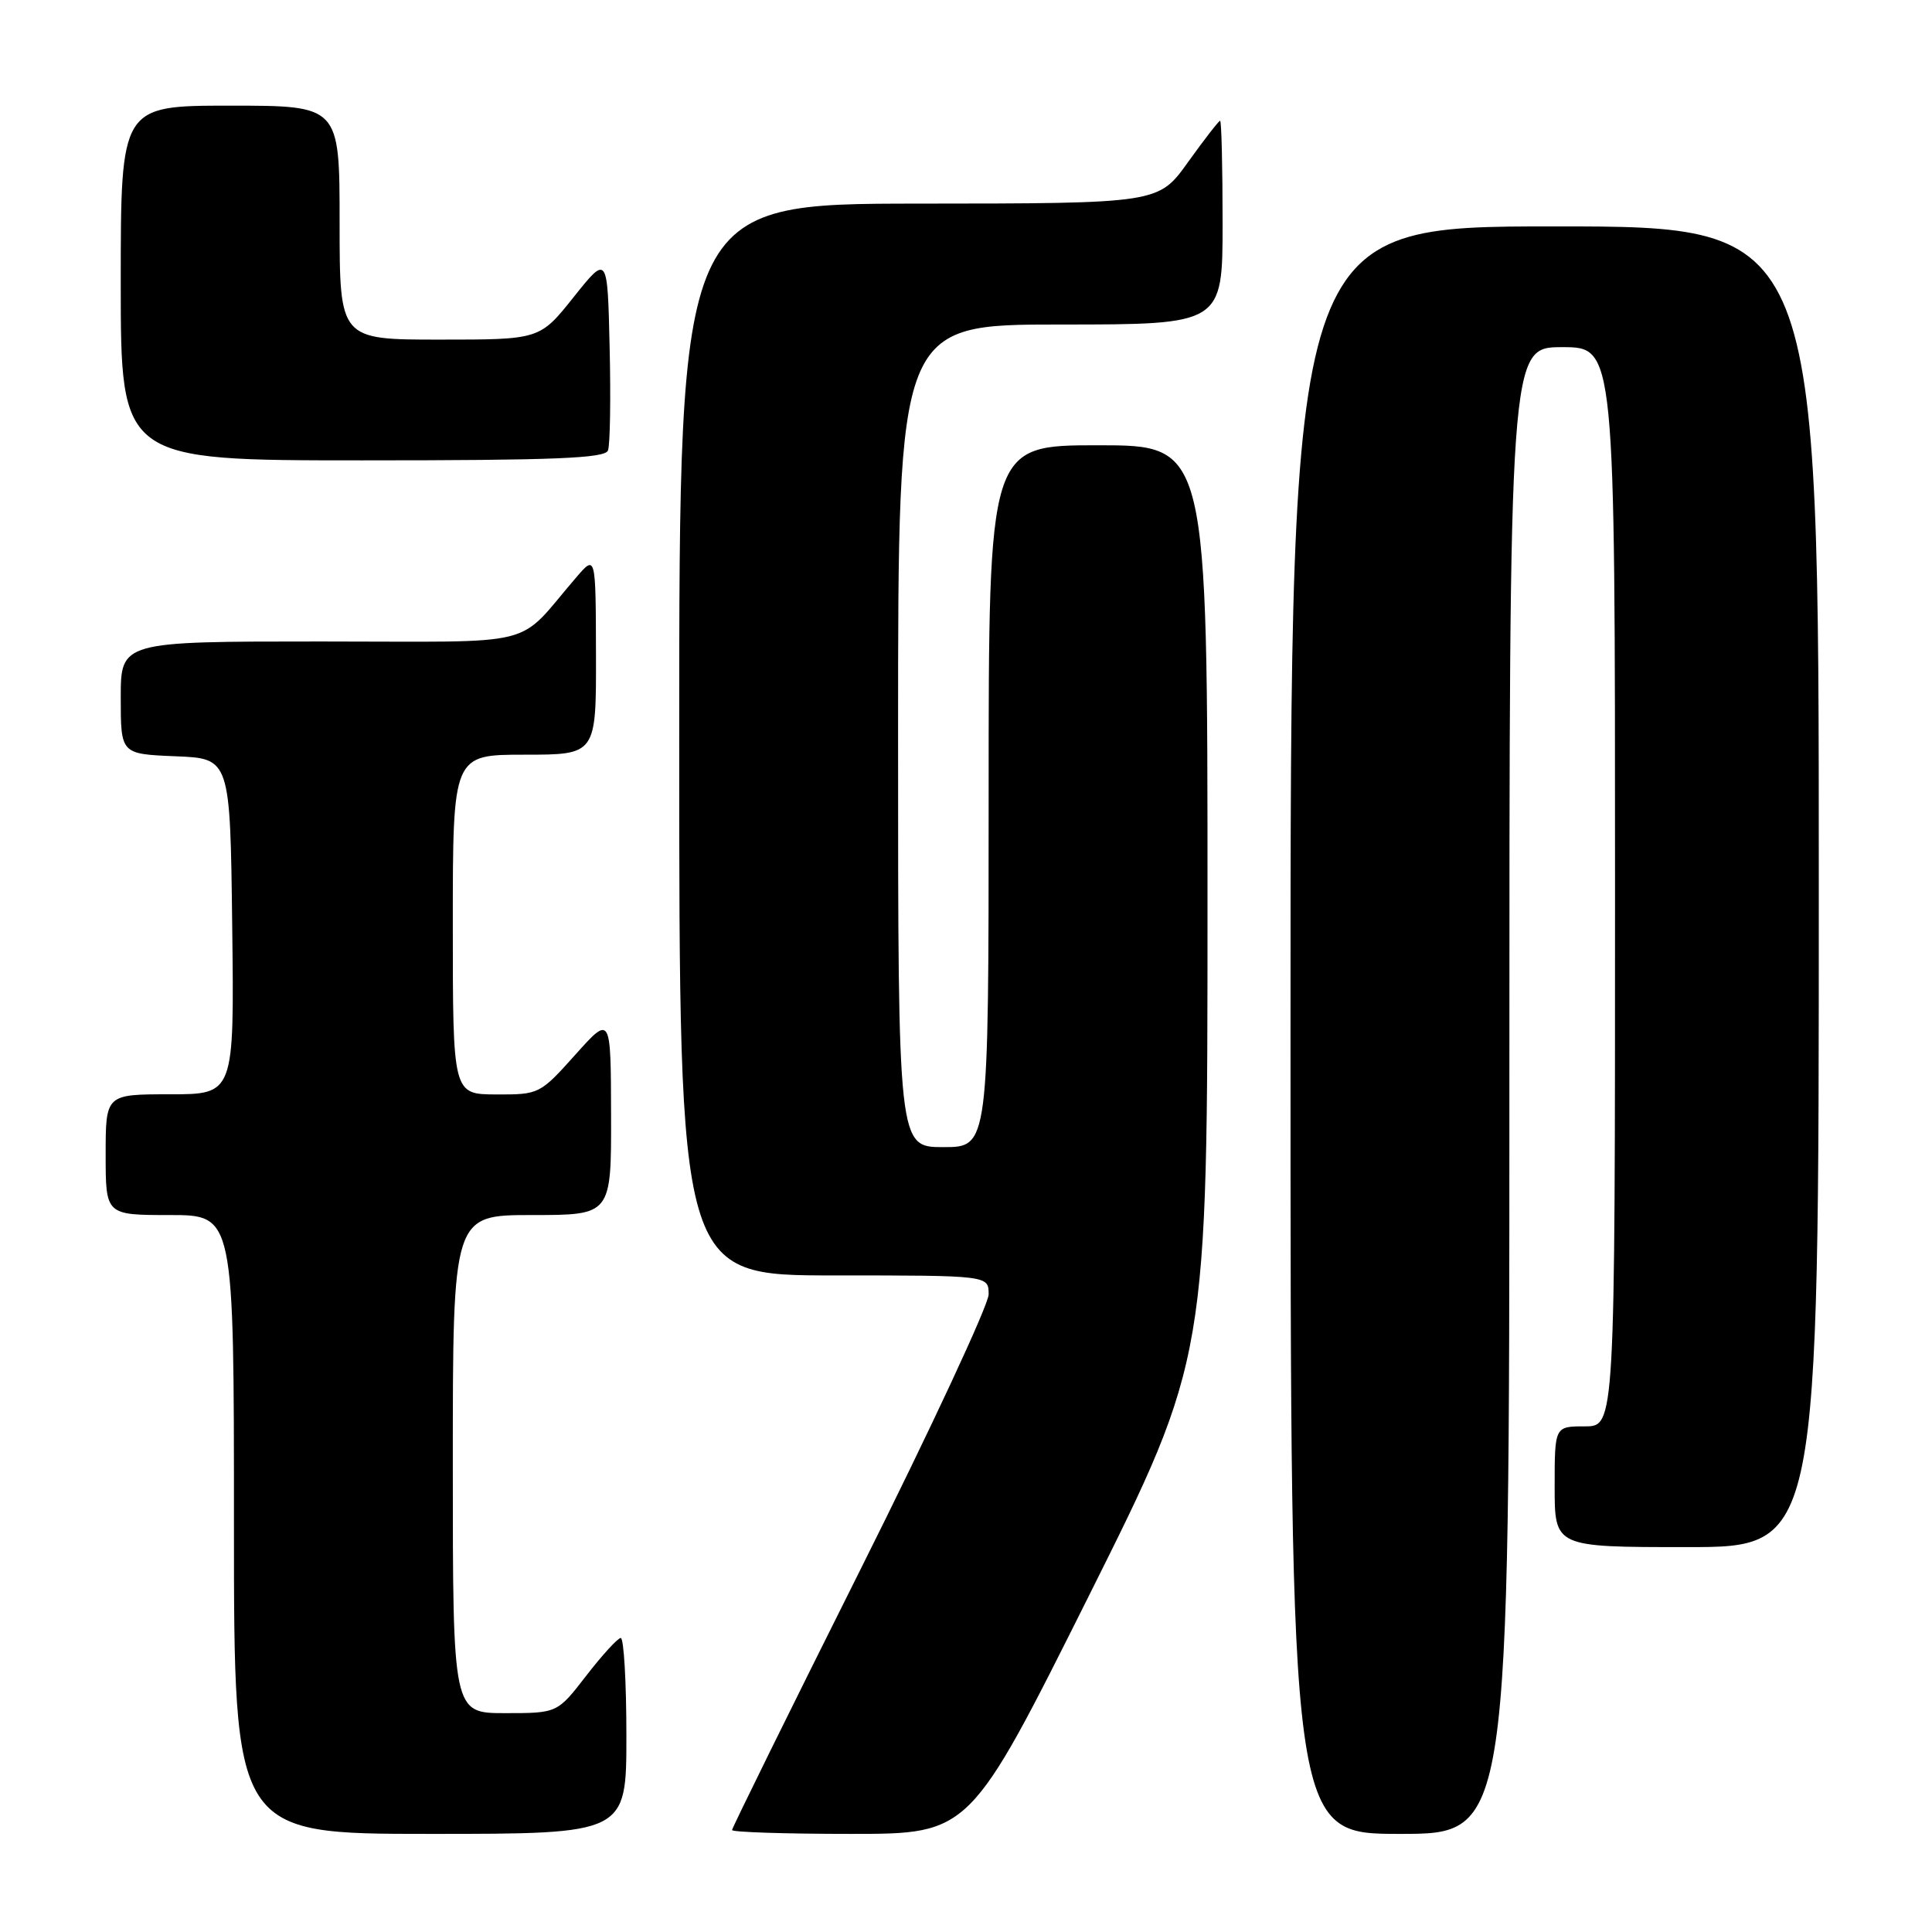 <?xml version="1.0" encoding="UTF-8" standalone="no"?>
<!DOCTYPE svg PUBLIC "-//W3C//DTD SVG 1.1//EN" "http://www.w3.org/Graphics/SVG/1.1/DTD/svg11.dtd" >
<svg xmlns="http://www.w3.org/2000/svg" xmlns:xlink="http://www.w3.org/1999/xlink" version="1.1" viewBox="0 0 256 256">
 <g >
 <path fill="currentColor"
d=" M 83.00 230.00 C 83.00 222.85 82.66 217.02 82.25 217.04 C 81.84 217.07 79.78 219.32 77.68 222.04 C 73.85 227.00 73.85 227.00 66.93 227.00 C 60.00 227.00 60.00 227.00 60.00 194.00 C 60.00 161.00 60.00 161.00 70.50 161.00 C 81.00 161.00 81.00 161.00 80.97 147.75 C 80.94 134.50 80.94 134.50 76.22 139.77 C 71.55 144.98 71.43 145.04 65.75 145.02 C 60.00 145.00 60.00 145.00 60.00 122.50 C 60.00 100.00 60.00 100.00 69.50 100.00 C 79.00 100.00 79.00 100.00 78.97 86.75 C 78.94 73.50 78.94 73.50 76.36 76.50 C 68.18 86.00 72.15 85.00 42.49 85.00 C 16.00 85.00 16.00 85.00 16.00 92.46 C 16.00 99.91 16.00 99.91 23.25 100.21 C 30.50 100.50 30.50 100.50 30.77 122.75 C 31.04 145.00 31.04 145.00 22.52 145.00 C 14.00 145.00 14.00 145.00 14.00 153.00 C 14.00 161.00 14.00 161.00 22.50 161.00 C 31.00 161.00 31.00 161.00 31.00 202.00 C 31.00 243.00 31.00 243.00 57.00 243.00 C 83.00 243.00 83.00 243.00 83.00 230.00 Z  M 144.26 211.50 C 160.00 179.99 160.00 179.99 160.00 119.50 C 160.00 59.00 160.00 59.00 145.50 59.00 C 131.00 59.00 131.00 59.00 131.00 105.50 C 131.00 152.00 131.00 152.00 125.00 152.00 C 119.00 152.00 119.00 152.00 119.00 97.50 C 119.00 43.00 119.00 43.00 140.50 43.00 C 162.00 43.00 162.00 43.00 162.00 29.50 C 162.00 22.07 161.85 16.00 161.67 16.00 C 161.50 16.00 159.58 18.47 157.42 21.48 C 153.50 26.96 153.50 26.96 121.75 26.98 C 90.00 27.00 90.00 27.00 90.00 98.00 C 90.00 169.00 90.00 169.00 110.50 169.00 C 131.00 169.00 131.00 169.00 131.00 171.51 C 131.00 172.88 123.35 189.31 114.00 208.00 C 104.65 226.69 97.00 242.22 97.00 242.49 C 97.00 242.77 104.09 243.00 112.76 243.00 C 128.51 243.00 128.51 243.00 144.26 211.50 Z  M 200.00 144.50 C 200.00 46.00 200.00 46.00 207.00 46.00 C 214.00 46.00 214.00 46.00 214.00 117.50 C 214.00 189.00 214.00 189.00 210.00 189.00 C 206.00 189.00 206.00 189.00 206.00 197.00 C 206.00 205.00 206.00 205.00 223.50 205.00 C 241.00 205.00 241.00 205.00 241.00 117.50 C 241.00 30.00 241.00 30.00 206.00 30.00 C 171.00 30.00 171.00 30.00 171.00 136.50 C 171.00 243.00 171.00 243.00 185.50 243.00 C 200.00 243.00 200.00 243.00 200.00 144.50 Z  M 80.56 59.69 C 80.84 58.98 80.94 52.84 80.78 46.06 C 80.50 33.74 80.50 33.74 76.01 39.37 C 71.52 45.00 71.52 45.00 58.26 45.00 C 45.00 45.00 45.00 45.00 45.00 29.50 C 45.00 14.00 45.00 14.00 30.50 14.00 C 16.00 14.00 16.00 14.00 16.00 37.50 C 16.00 61.00 16.00 61.00 48.03 61.00 C 73.46 61.00 80.17 60.73 80.56 59.69 Z "/>
</g>
</svg>